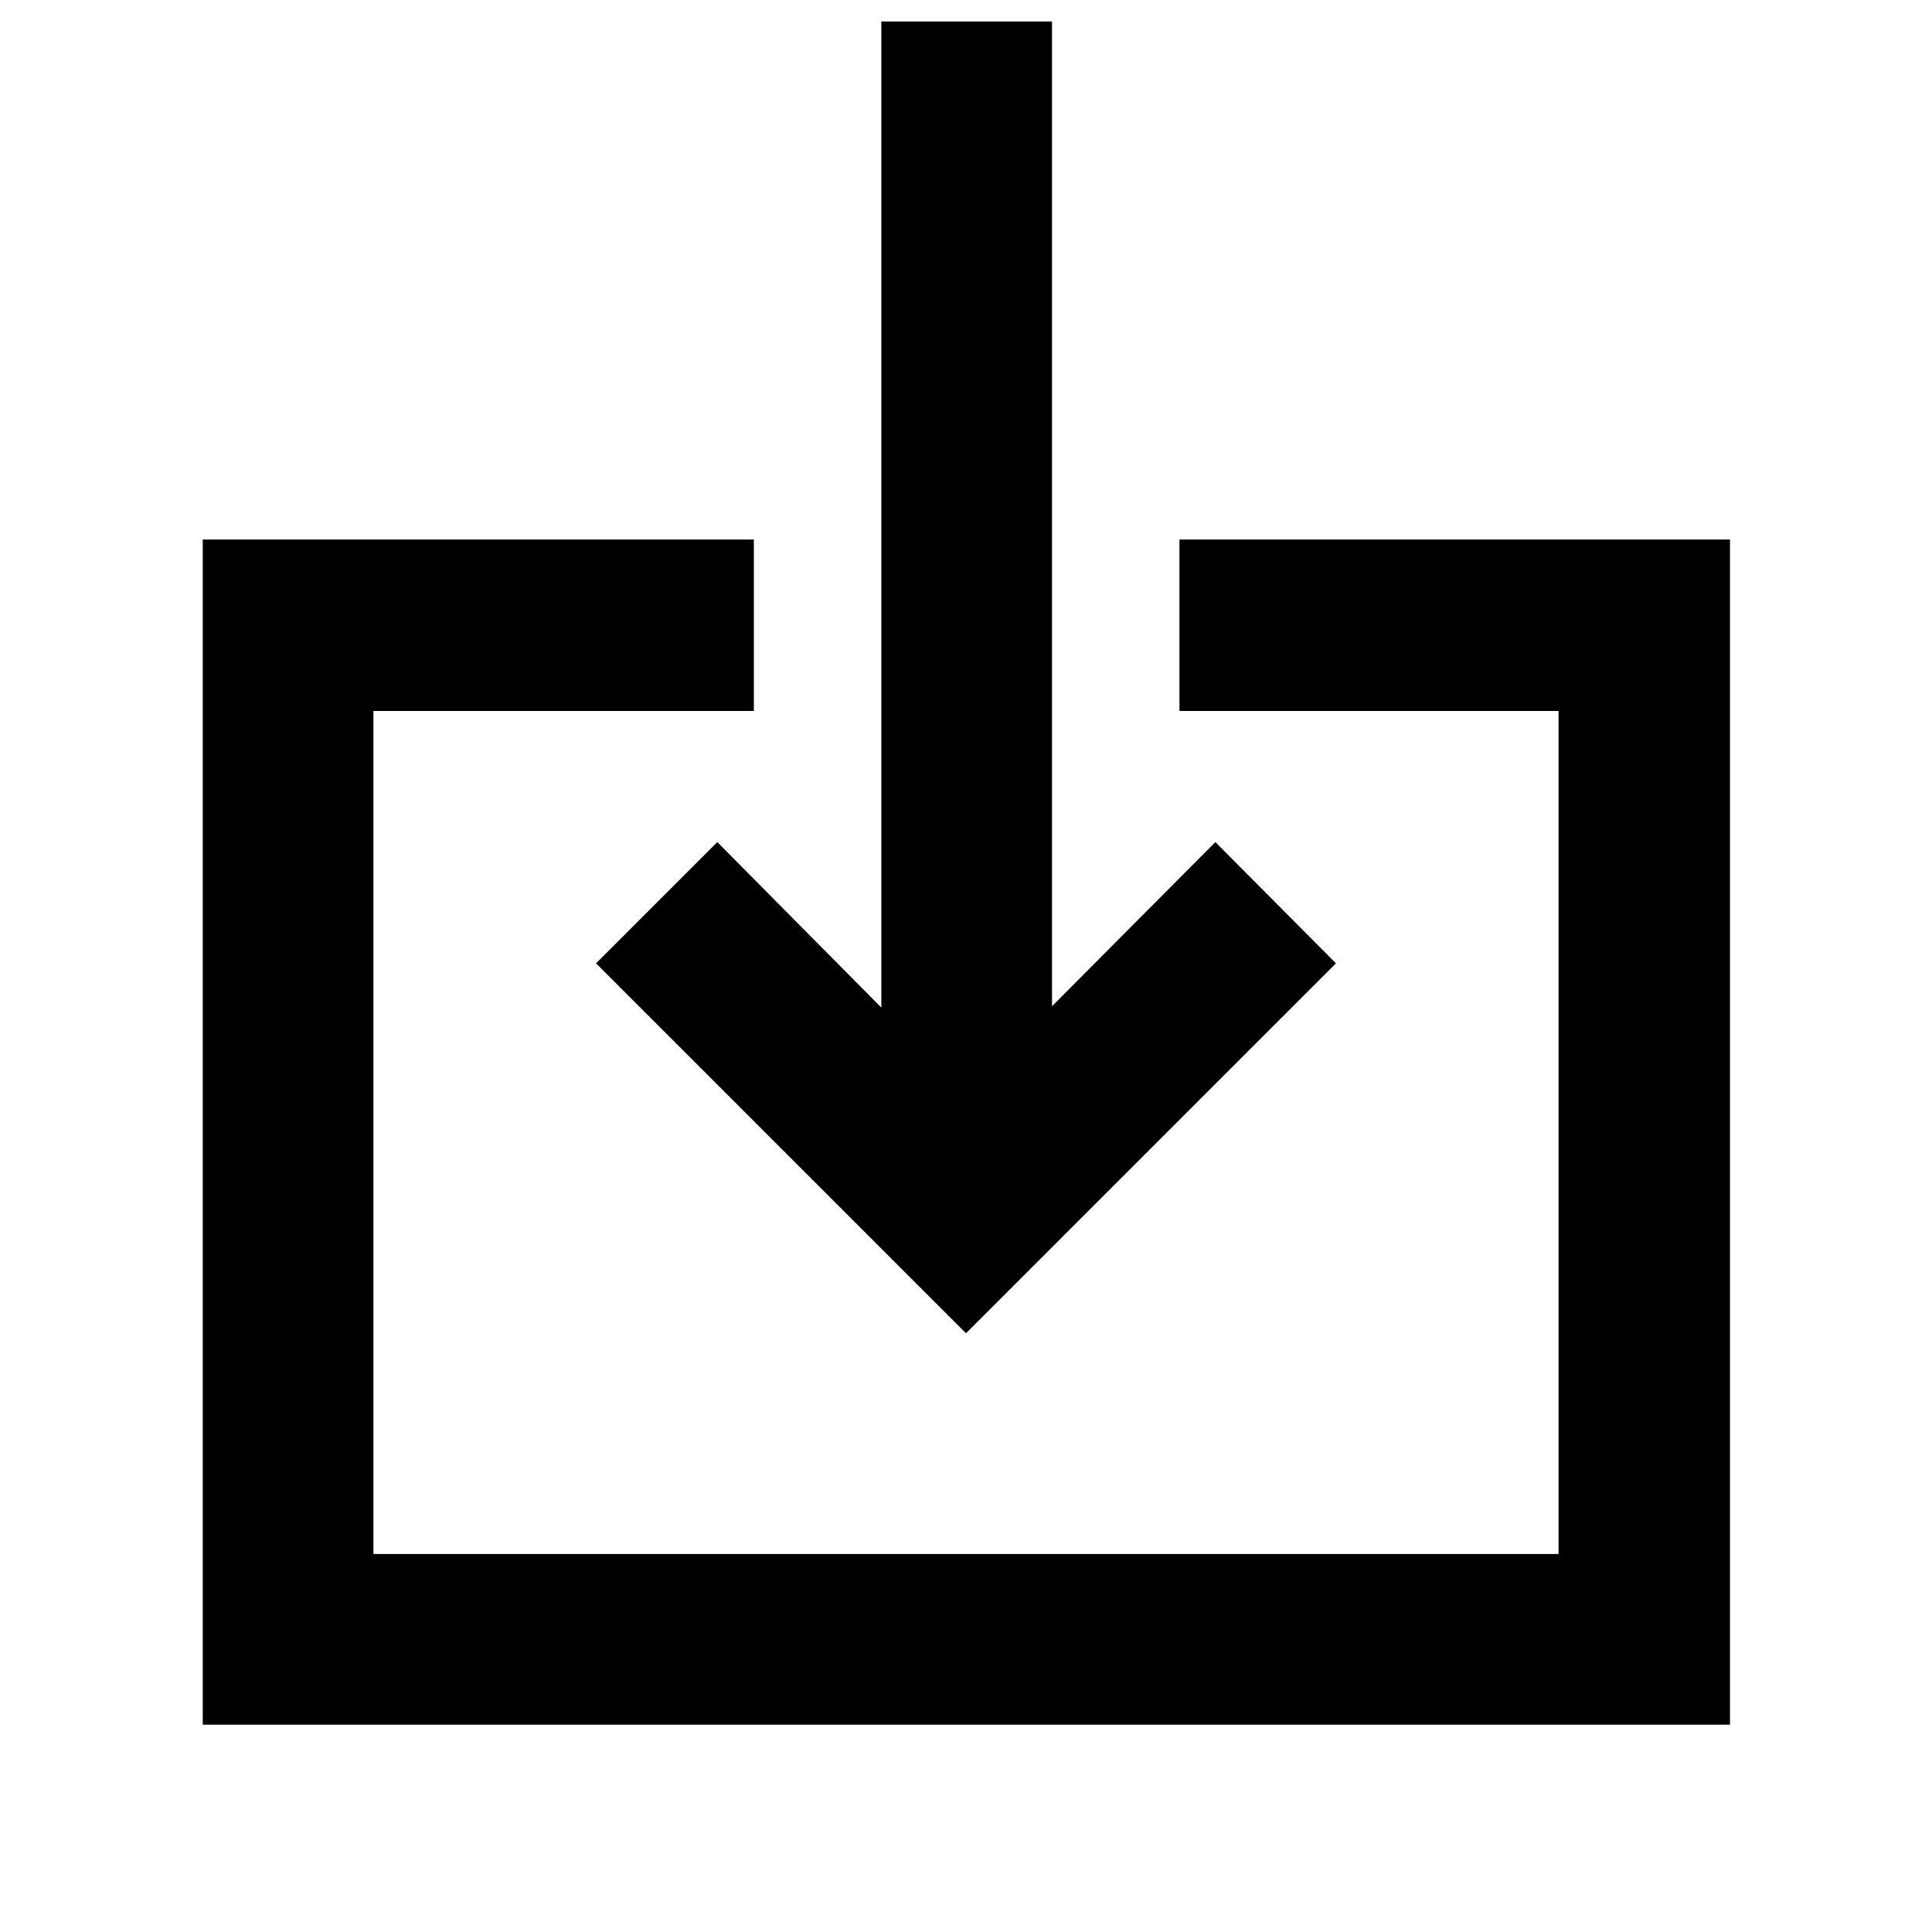 <svg xmlns="http://www.w3.org/2000/svg" height="40" viewBox="0 -960 960 960" width="40"><path d="M100.75-103.02v-588.9h273.84v85.19H185.56v418.9h588.88v-418.9H586.07v-85.19h273.55v588.9H100.75ZM480-297.52 296.19-481.33l60.24-60.24 81.5 82.23v-489.99h84.81v489.32l81.17-81.56 59.9 60.24L480-297.52Z"/></svg>